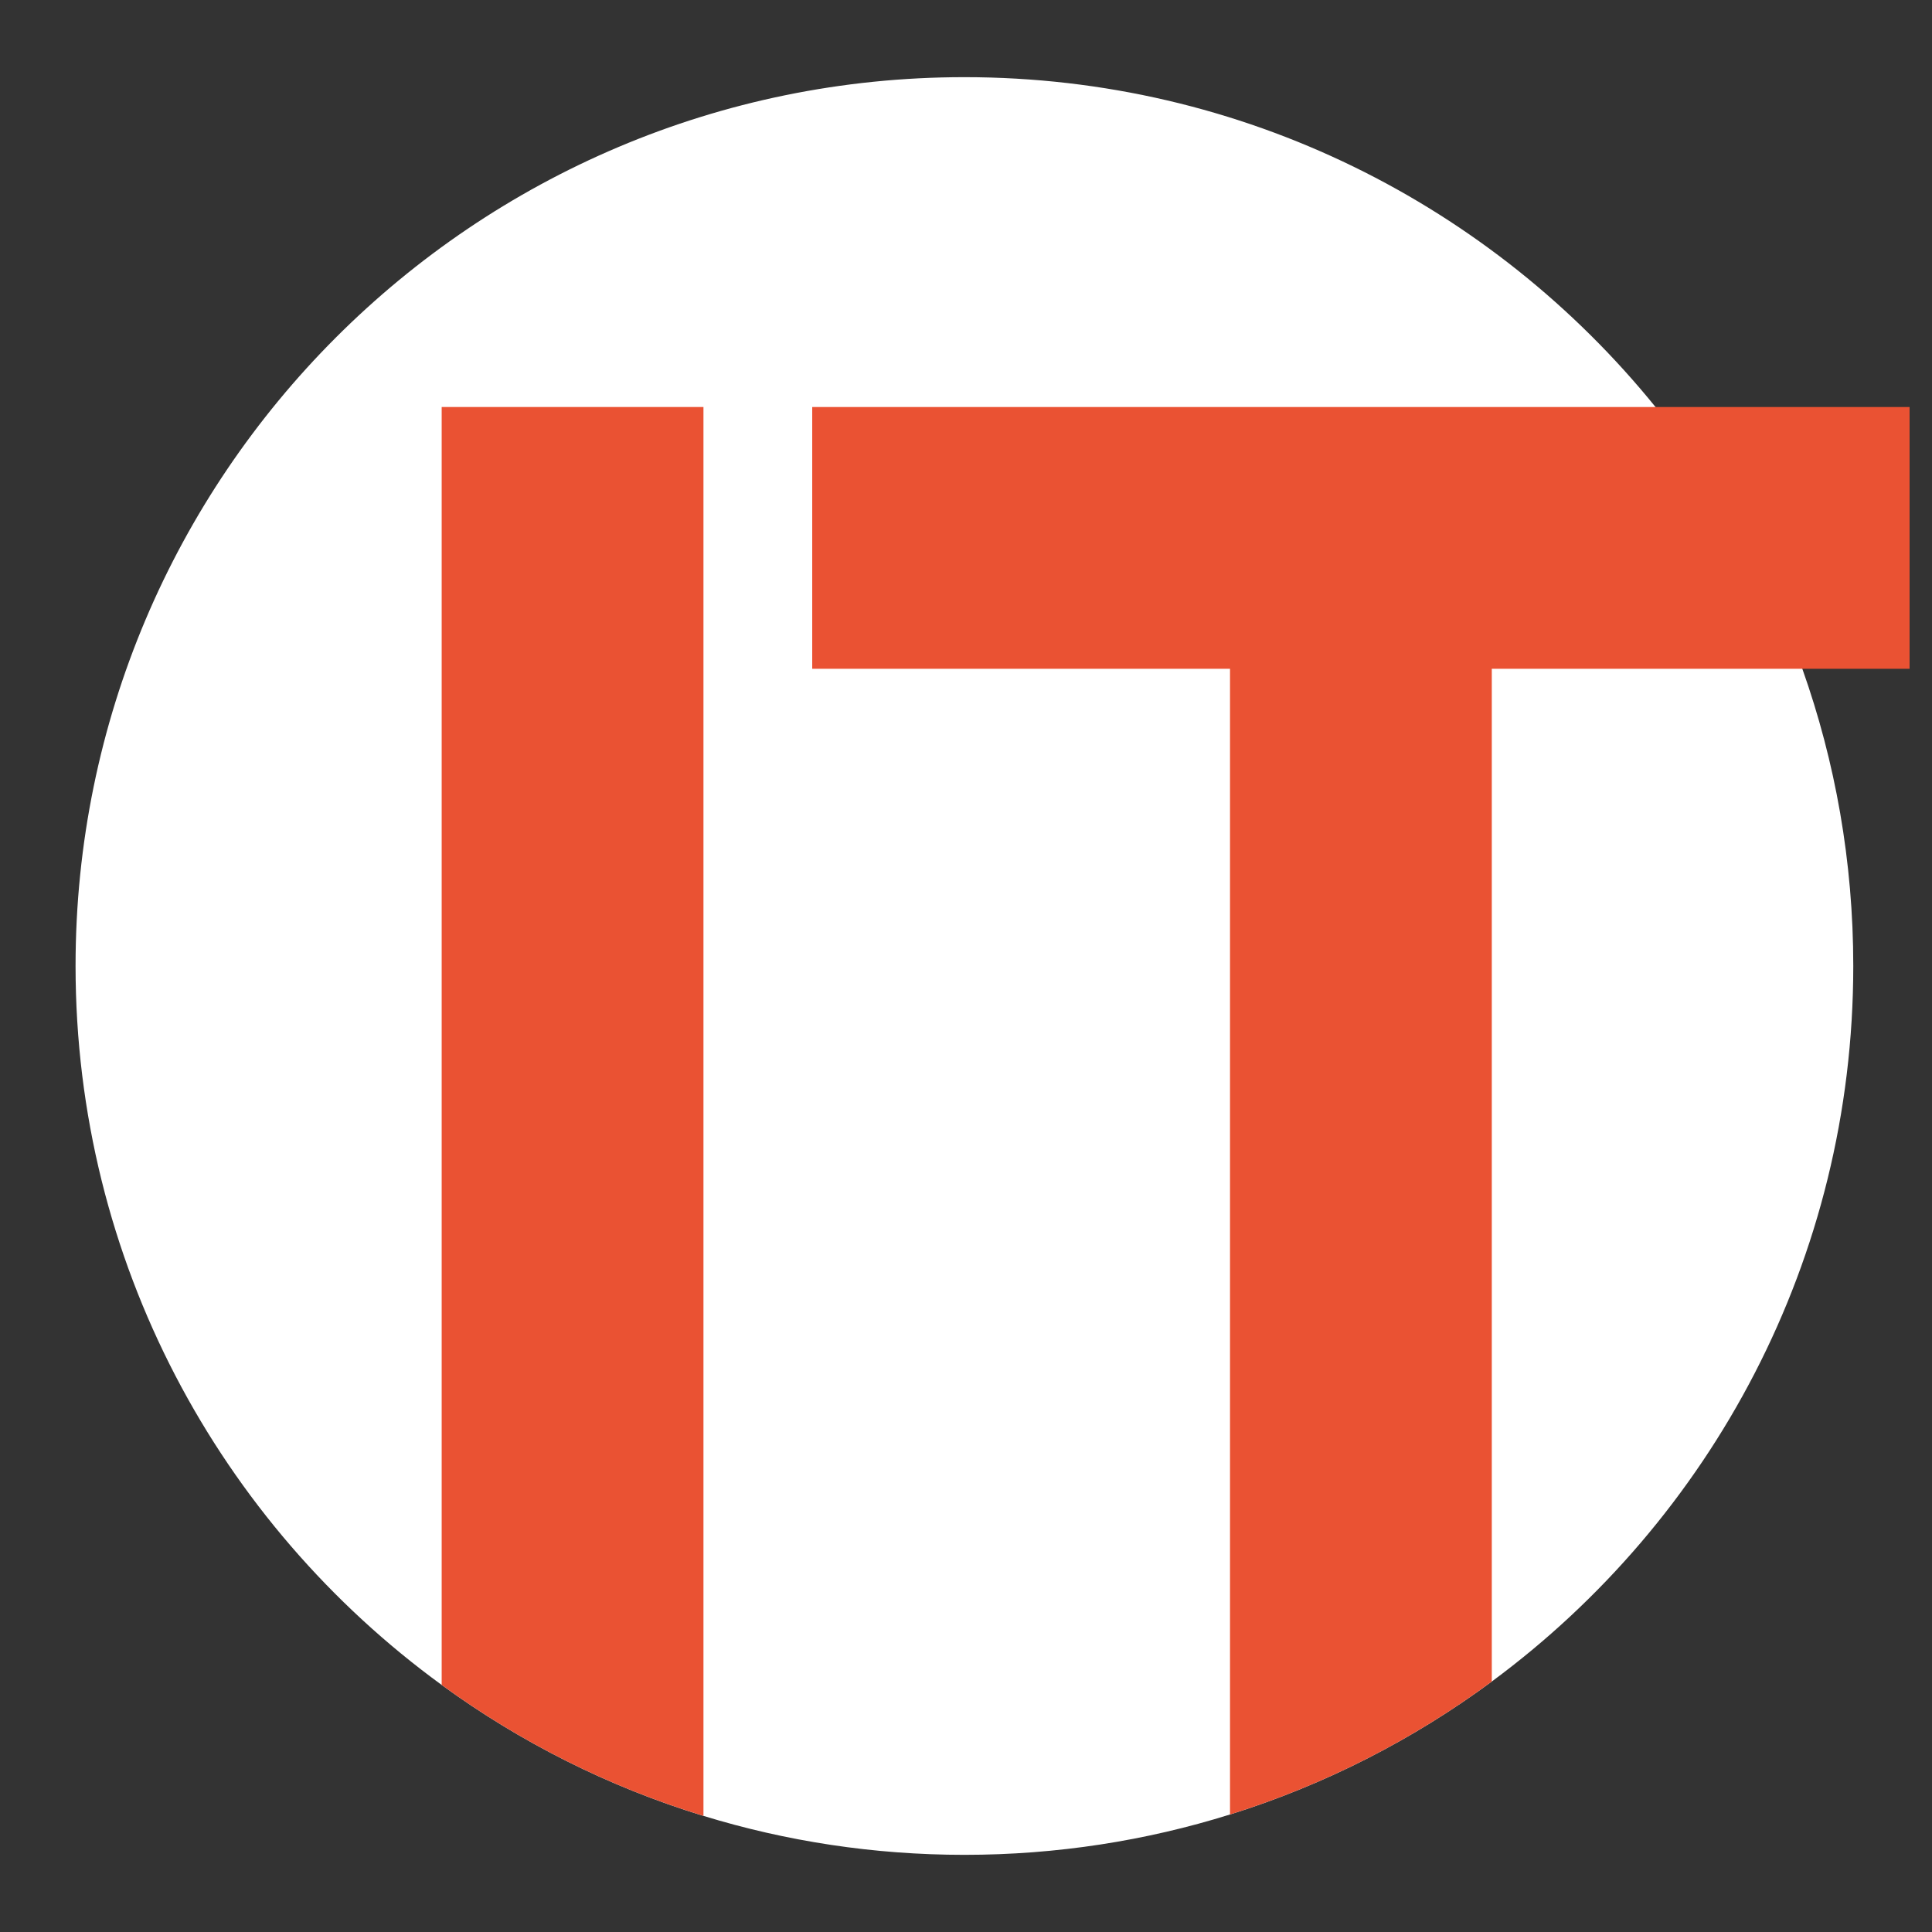 <?xml version="1.0" encoding="utf-8"?>
<!-- Generator: Adobe Illustrator 16.0.0, SVG Export Plug-In . SVG Version: 6.00 Build 0)  -->
<!DOCTYPE svg PUBLIC "-//W3C//DTD SVG 1.1//EN" "http://www.w3.org/Graphics/SVG/1.1/DTD/svg11.dtd">
<svg version="1.1" id="Layer_1" xmlns="http://www.w3.org/2000/svg" xmlns:xlink="http://www.w3.org/1999/xlink" x="0px" y="0px"
	 width="800px" height="800px" viewBox="0 0 800 800" enable-background="new 0 0 800 800" xml:space="preserve">
<rect x="0" y="0" width="800" height="800" fill="#333333" stroke="none"/>
<path fill="#FFFFFF" d="M767.401,399.991c0,121.526-58.899,229.277-149.683,296.29c-32.468,23.982-69.013,42.738-108.397,55.061
	c-34.724,10.855-71.674,16.708-109.978,16.708c-37.609,0-73.898-5.645-108.058-16.129c-39.352-12.045-75.882-30.528-108.396-54.222
	C91.009,630.801,31.287,522.372,31.287,399.991c0-203.259,164.796-368.039,368.057-368.039
	c115.559,0,218.695,53.271,286.176,136.588c25.997,32.111,46.707,68.673,60.786,108.396
	C759.966,315.417,767.401,356.834,767.401,399.991z"/>
<path fill="#EA5233" d="M291.286,168.54v583.38c-39.352-12.045-75.882-30.528-108.396-54.222V168.54H291.286z"/>
<path fill="#EA5233" d="M617.719,184.667V696.28c-32.468,23.982-69.013,42.738-108.397,55.061V184.667H617.719z"/>
<rect x="336.322" y="168.54" fill="#EA5233" width="454.392" height="108.388"/>
</svg>
